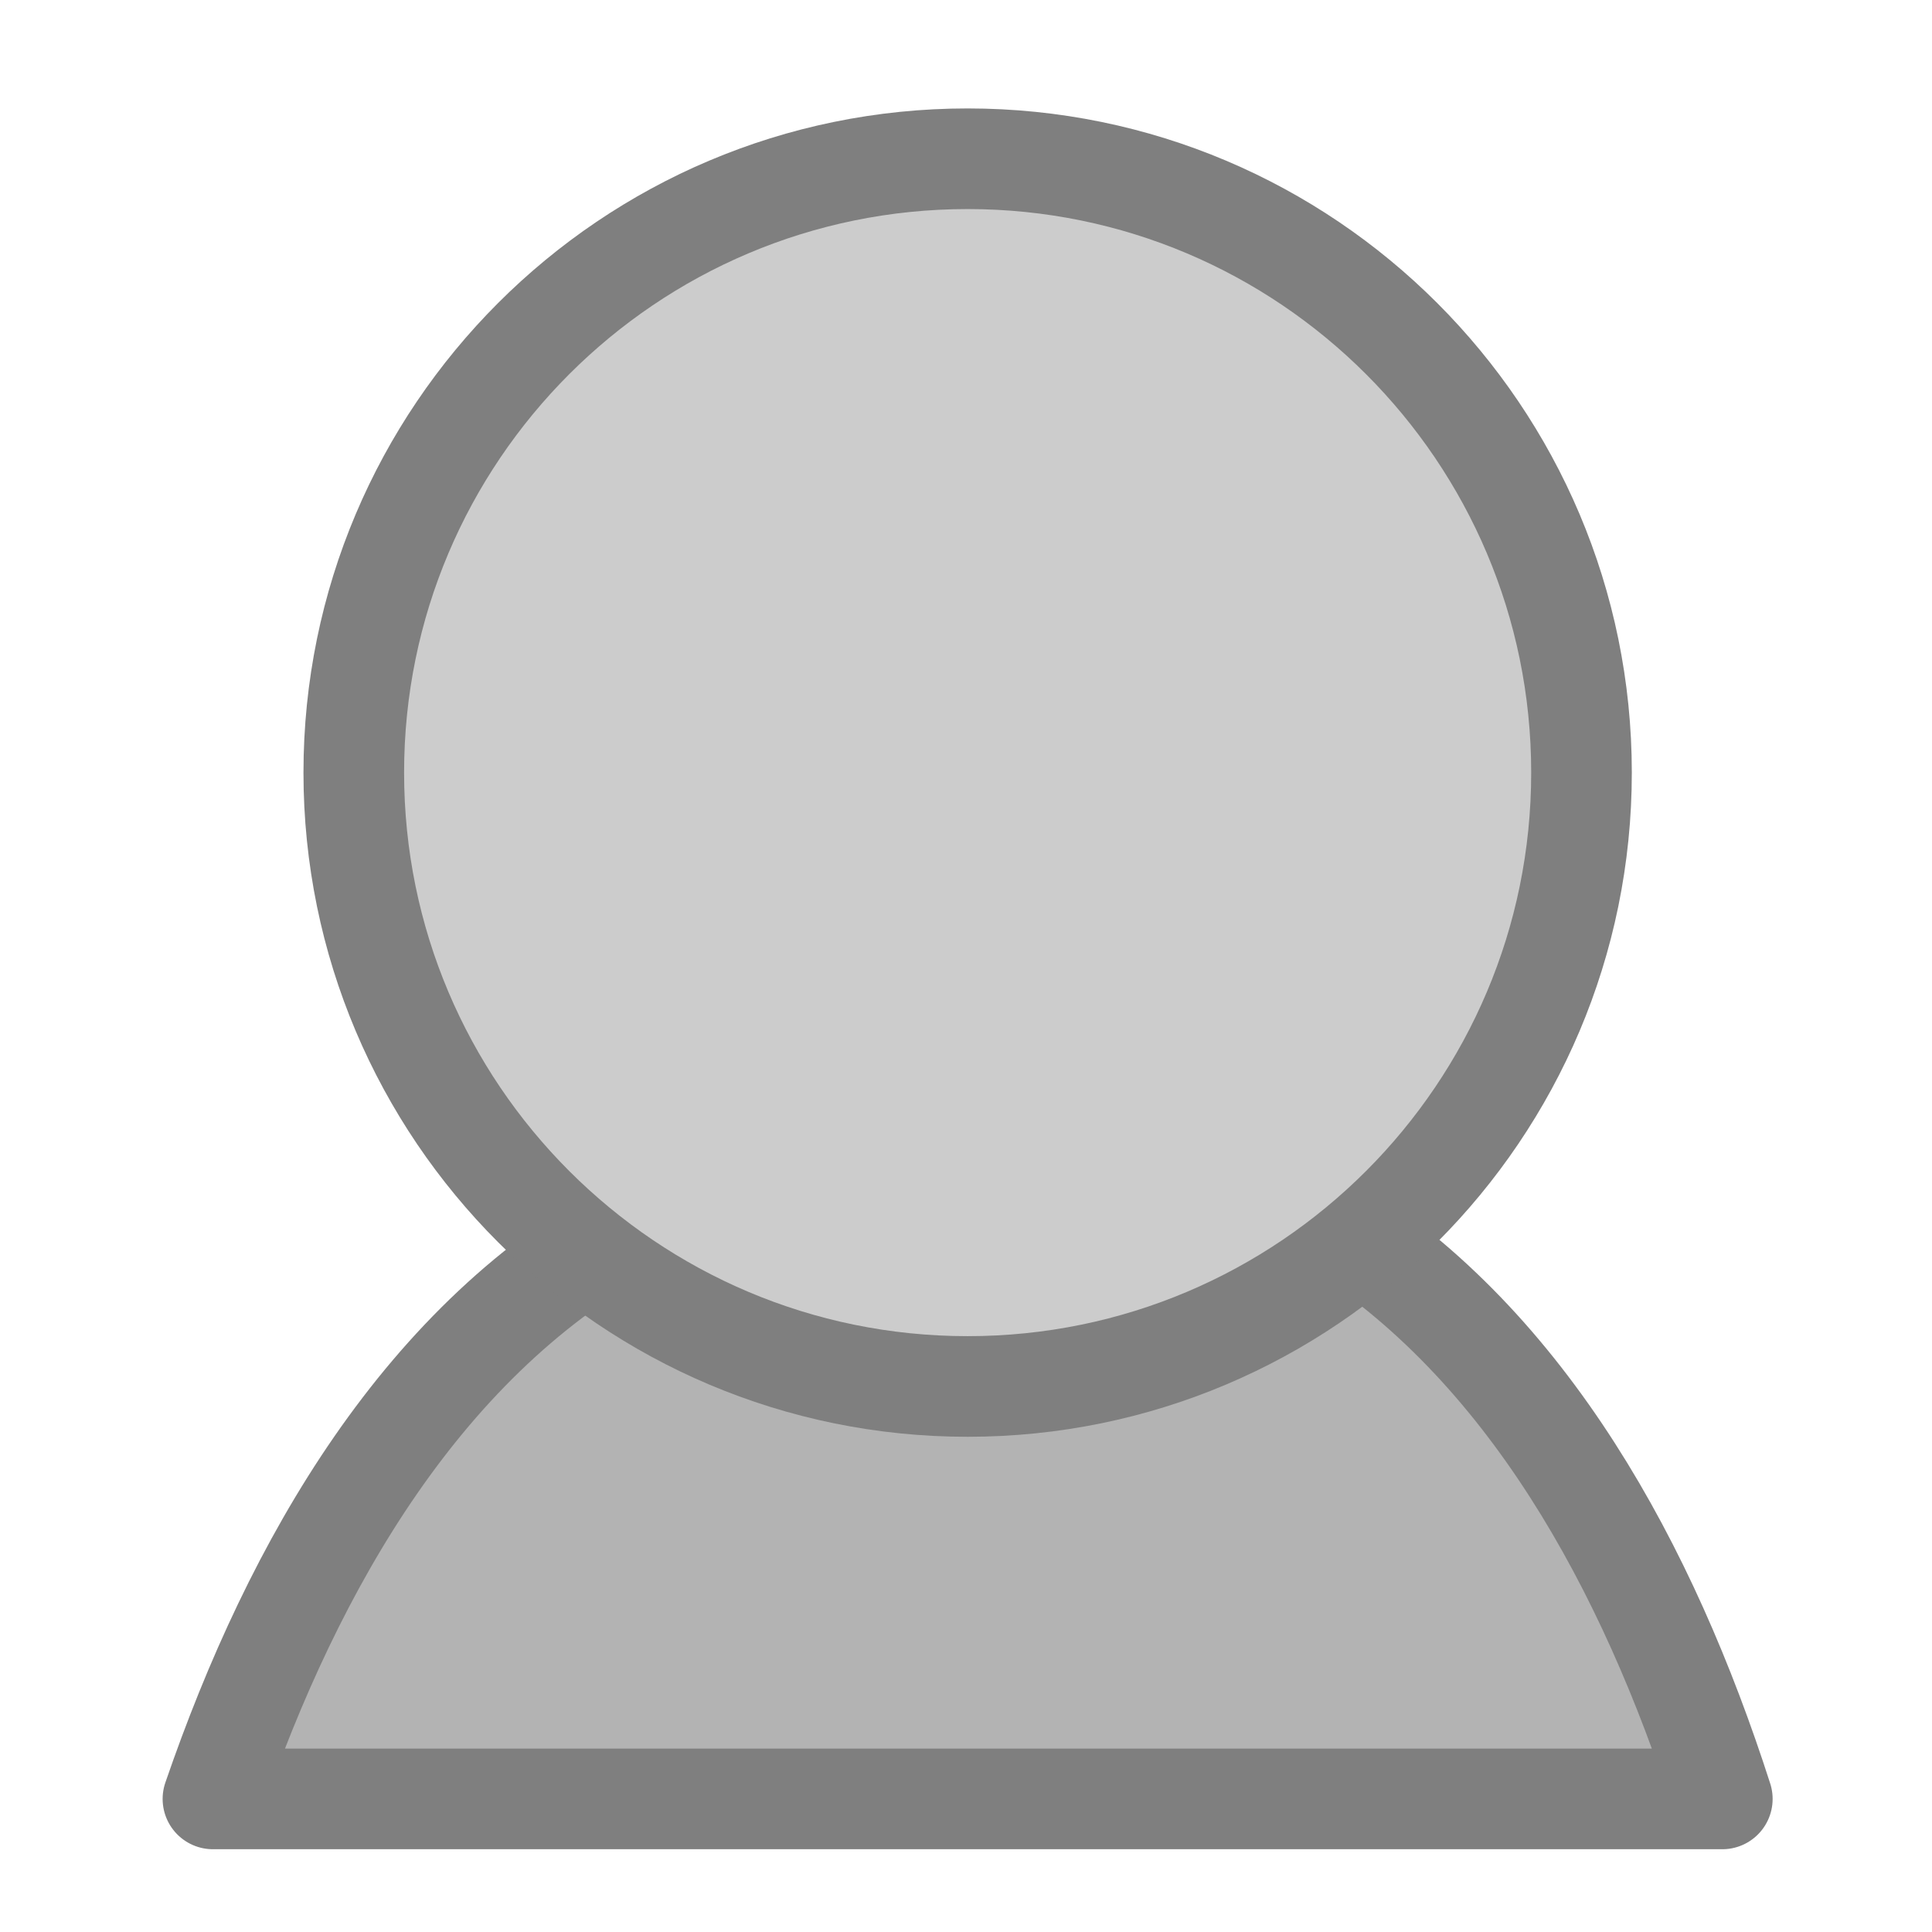 <?xml version="1.0" encoding="UTF-8" standalone="no"?>
<!DOCTYPE svg PUBLIC "-//W3C//DTD SVG 20010904//EN"
"http://www.w3.org/TR/2001/REC-SVG-20010904/DTD/svg10.dtd">
<svg
   sodipodi:docname="kopeteaway.svg"
   height="60"
   sodipodi:version="0.32"
   width="60"
   _SVGFile__filename="scalable/actions/kopeteaway.svg"
   version="1.0"
   y="0"
   x="0"
   inkscape:version="0.39"
   id="svg1"
   sodipodi:docbase="/home/danny/work/flat/newscale/actions"
   xmlns="http://www.w3.org/2000/svg"
   xmlns:cc="http://web.resource.org/cc/"
   xmlns:inkscape="http://www.inkscape.org/namespaces/inkscape"
   xmlns:sodipodi="http://sodipodi.sourceforge.net/DTD/sodipodi-0.dtd"
   xmlns:rdf="http://www.w3.org/1999/02/22-rdf-syntax-ns#"
   xmlns:dc="http://purl.org/dc/elements/1.1/"
   xmlns:xlink="http://www.w3.org/1999/xlink">
  <sodipodi:namedview
     bordercolor="#666666"
     inkscape:pageshadow="2"
     inkscape:window-y="0"
     snaptoguides="true"
     pagecolor="#ffffff"
     inkscape:window-height="685"
     inkscape:zoom="6.9465337"
     inkscape:window-x="0"
     borderopacity="1.0"
     inkscape:cx="47.936857"
     inkscape:cy="28.022926"
     inkscape:window-width="1016"
     inkscape:pageopacity="0.0"
     id="base"
     showguides="true" />
  <defs
     id="defs3">
    <linearGradient
       id="linearGradient1160">
      <stop
         style="stop-color:#000;stop-opacity:1;"
         id="stop1161"
         offset="0" />
      <stop
         style="stop-color:#fff;stop-opacity:1;"
         id="stop1162"
         offset="1" />
    </linearGradient>
    <linearGradient
       xlink:href="#linearGradient1160"
       id="linearGradient1163" />
  </defs>
  <path
     fill-opacity="1.0"
     style="font-size:12;fill:#b3b3b3;fill-opacity:1;fill-rule:evenodd;stroke:#7f7f7f;stroke-width:3.125;stroke-linecap:round;stroke-linejoin:round;stroke-opacity:1;"
     d="M 19.832,37.961 C 13.175,41.505 9.131,48.544 6.613,55.867 L 53.488,55.867 C 51.183,48.699 47.435,41.768 41.301,37.961 C 35.126,37.693 27.35,37.961 19.832,37.961 z "
     id="path969" />
  <path
     style="font-size:12;fill:#cccccc;fill-opacity:1;fill-rule:evenodd;stroke:#7f7f7f;stroke-width:3.125;stroke-linecap:round;stroke-linejoin:round;stroke-opacity:1;"
     d="M 49.115,23.994 C 49.115,34.517 40.574,43.058 30.051,43.058 C 19.528,43.058 10.987,34.517 10.987,23.994 C 10.987,13.471 19.528,4.93 30.051,4.93 C 40.574,4.93 49.115,13.471 49.115,23.994 z "
     id="path970" />
</svg>
